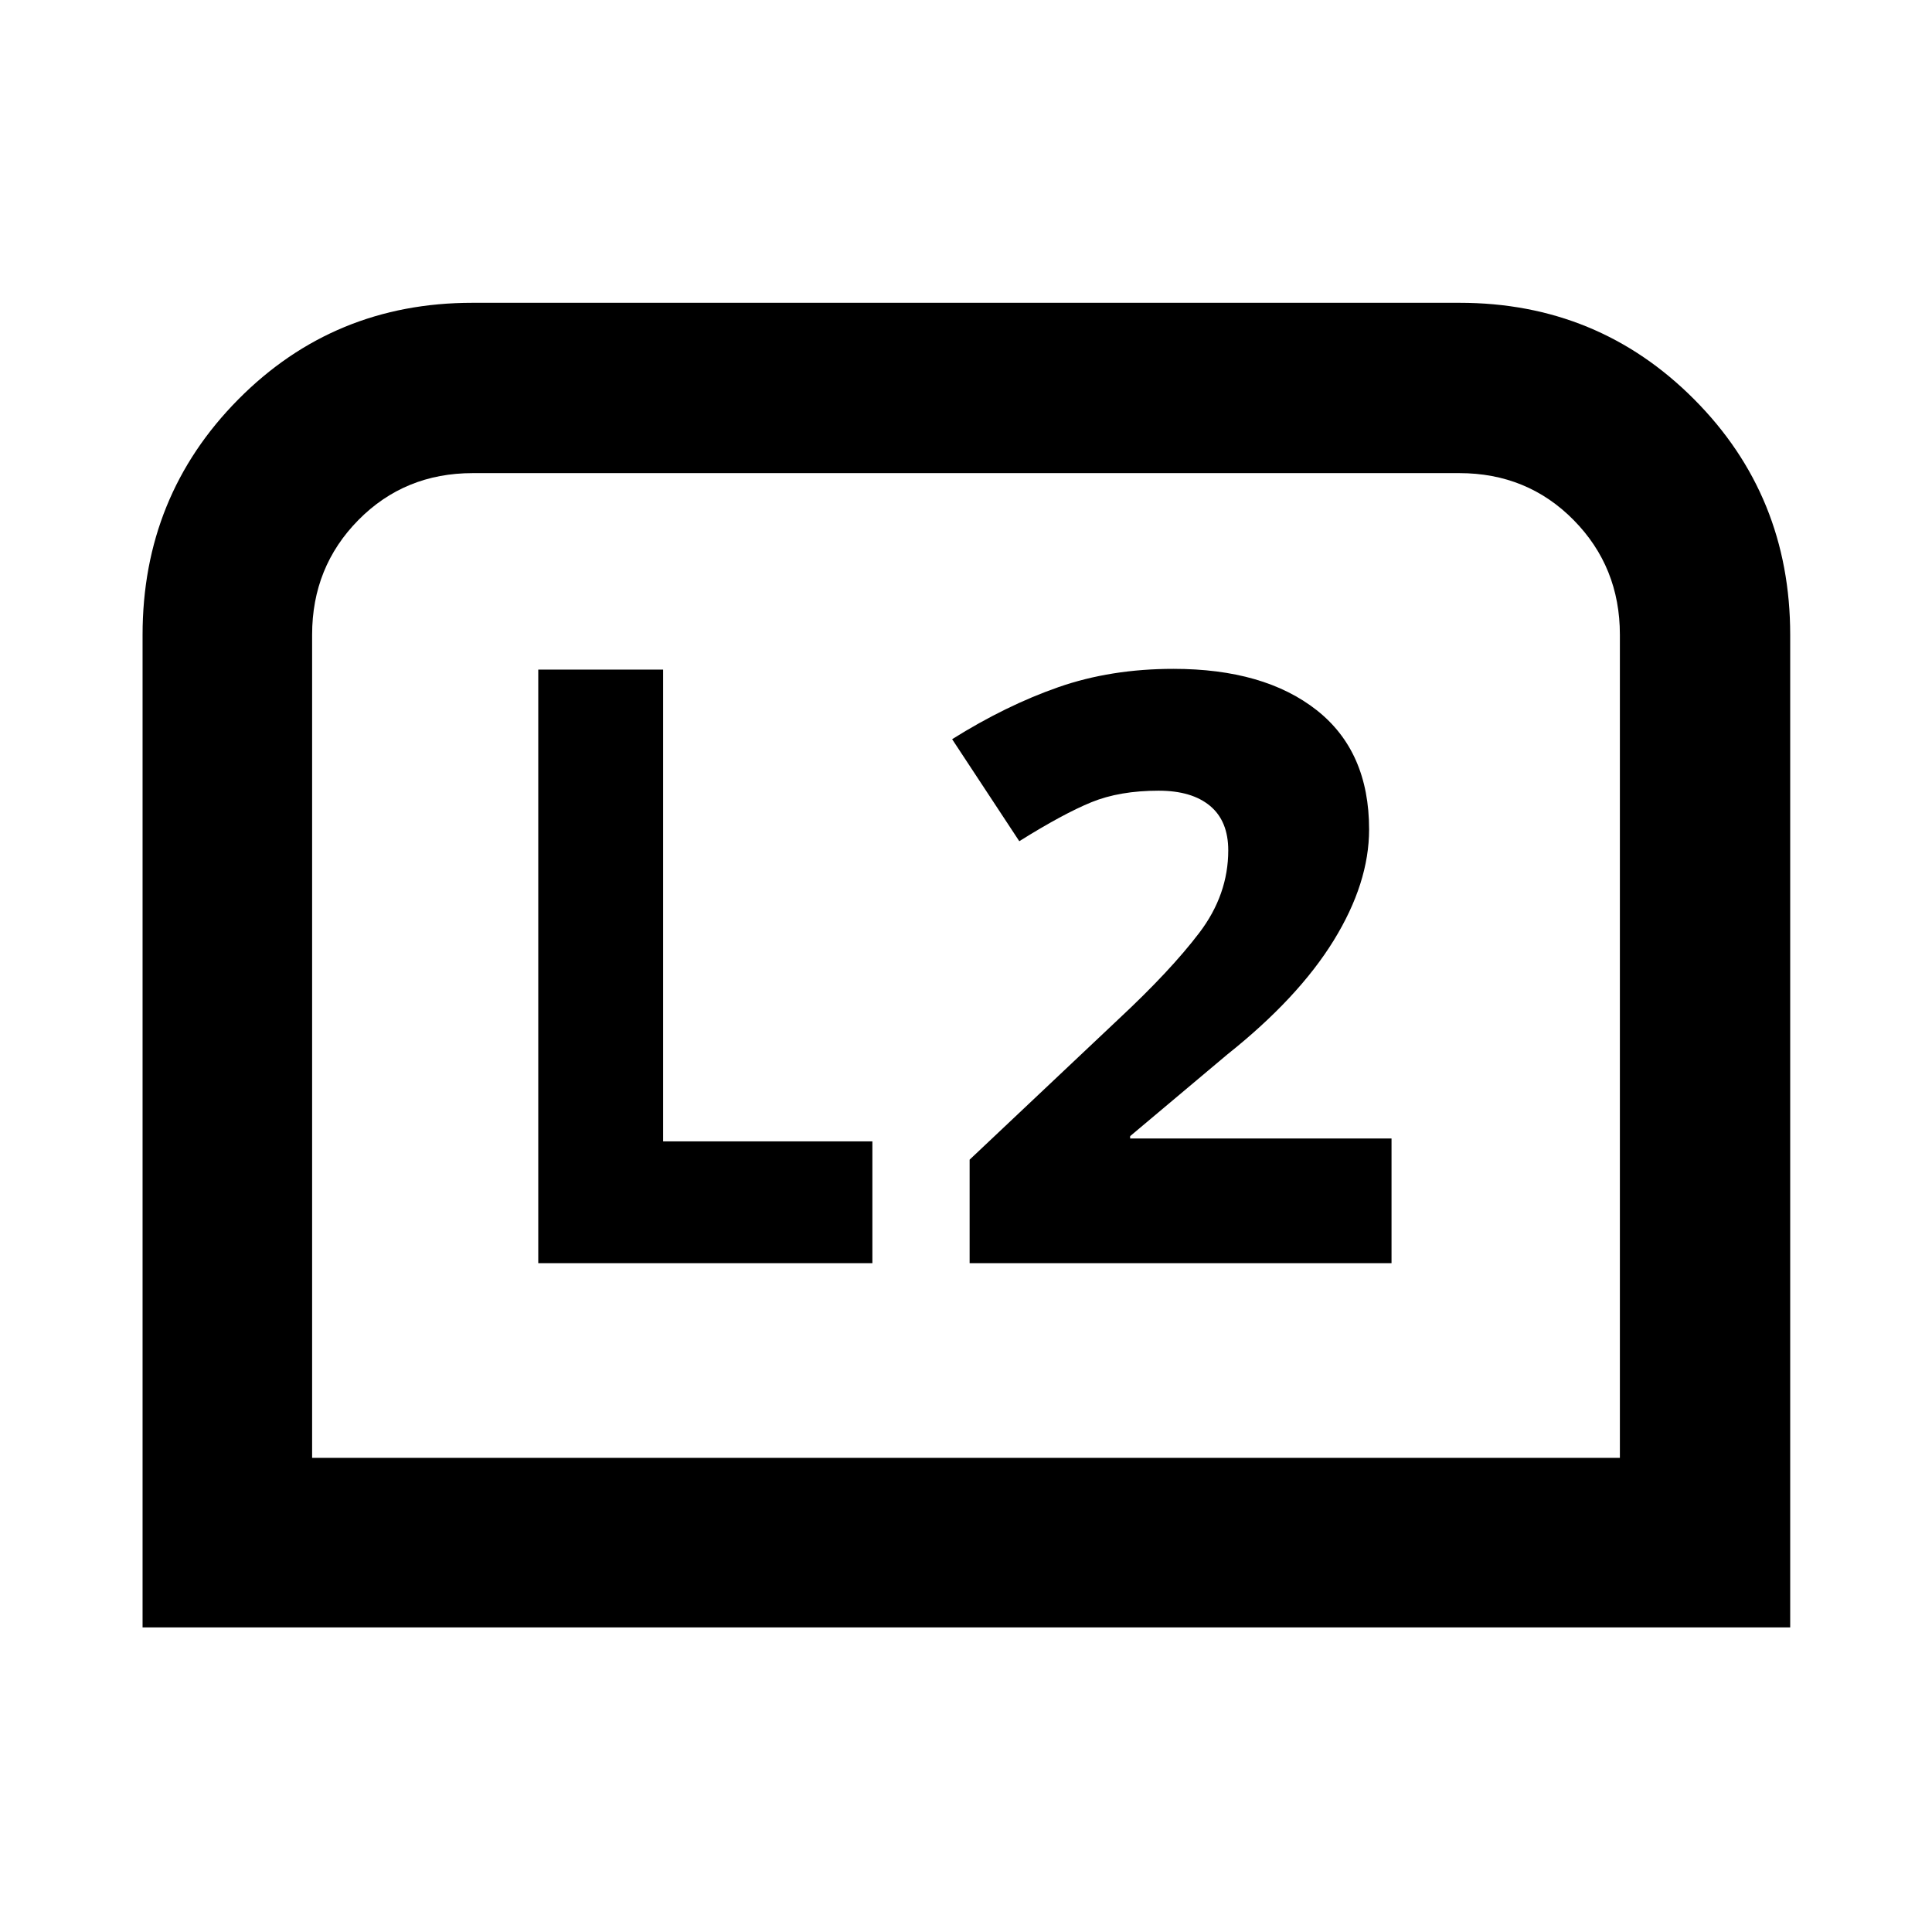 <svg xmlns="http://www.w3.org/2000/svg" height="40" viewBox="0 -960 960 960" width="40"><path d="M70.84-151.34v-493.21q0-68.97 47.55-116.98 47.54-48.01 116.34-48.01h490.54q68.76 0 116.51 47.93 47.76 47.93 47.76 117.08v493.19H70.84Zm84.25-84.25h649.82v-409.03q0-33.66-22.99-56.98-23-23.31-56.82-23.31H234.9q-33.82 0-56.82 23.31-22.99 23.32-22.99 56.98v409.03Zm0 0h649.82-649.82Zm326.71-96.76h209.64v-61.94H561.56v-1.17l48.28-40.58q35.24-28.05 52.85-56.62 17.61-28.57 17.61-55.22 0-38.74-26.07-59.26-26.07-20.51-71.17-20.51-31.07 0-57.11 9.08-26.05 9.08-52.84 25.87l33.37 50.69q21.79-13.63 35.83-19.37 14.05-5.73 33.41-5.73 16.48 0 25.54 7.54 9.05 7.54 9.05 22.11 0 22-14.34 40.9-14.34 18.89-40.15 42.94l-74.02 69.85v51.42Zm-214.34 0h166.02v-60.51H329.5v-234.41h-62.04v294.92Z"/></svg>